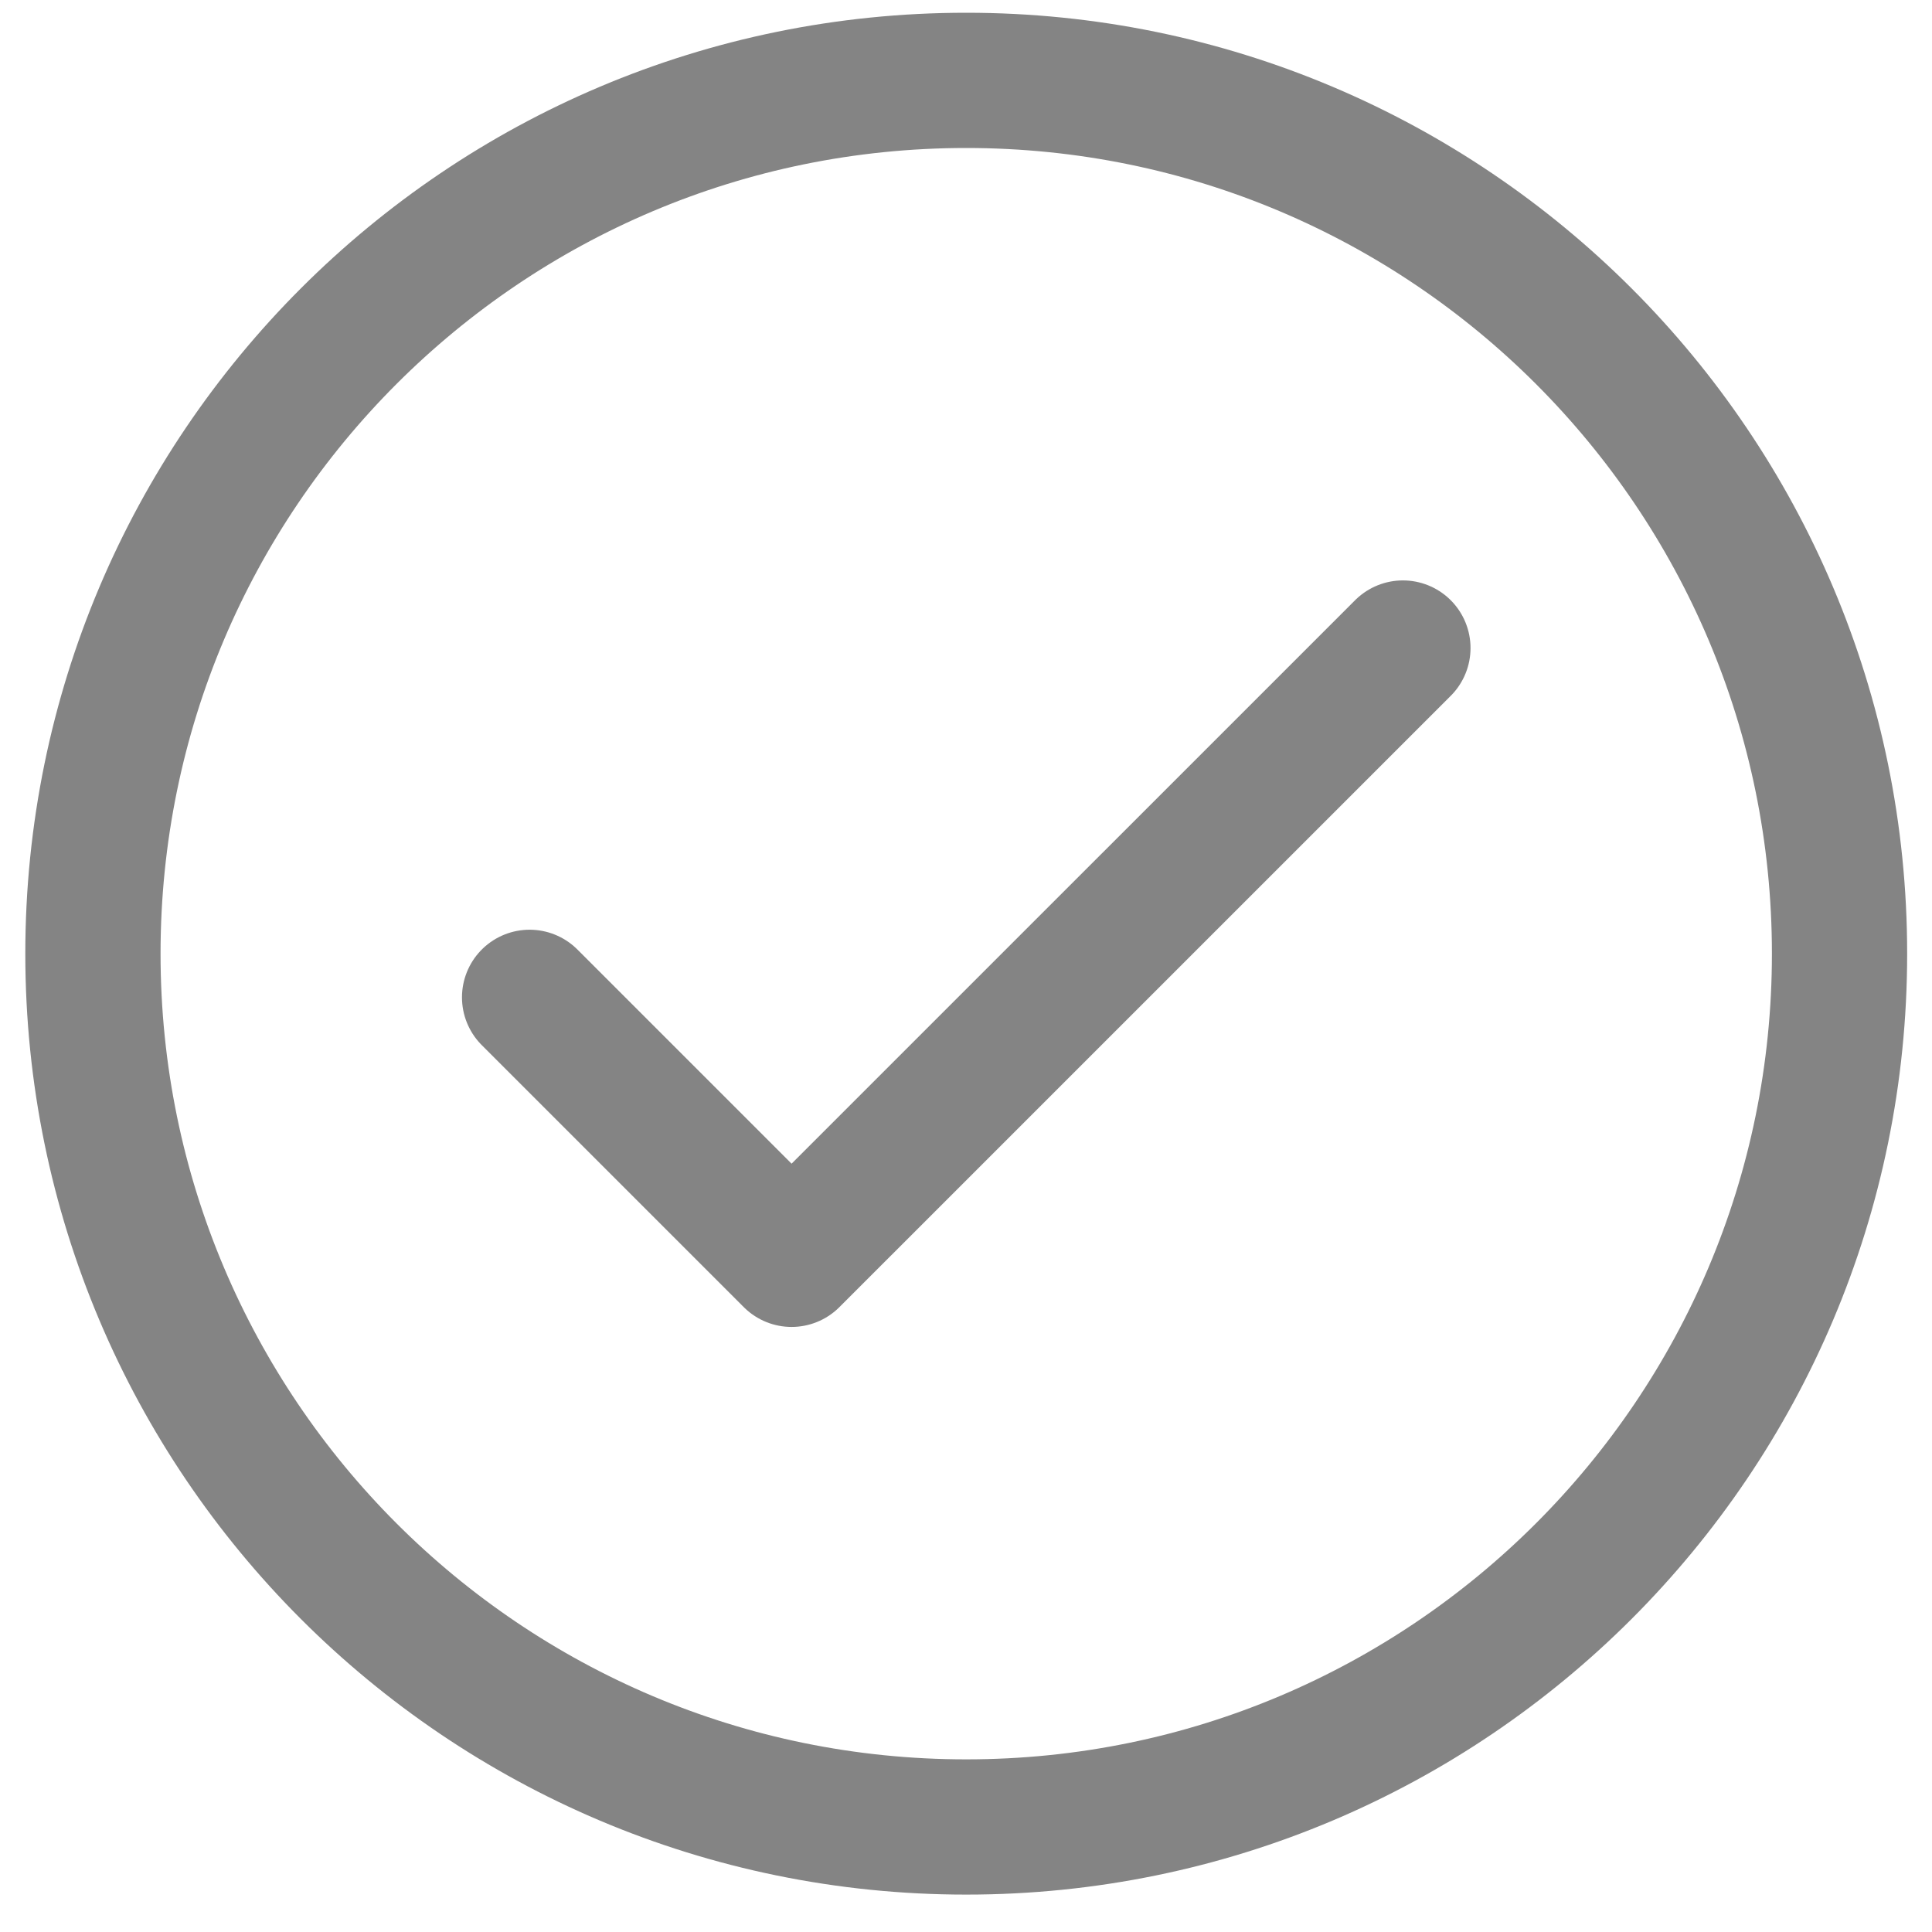 <svg width="50" height="50" viewBox="0 0 50 50" fill="none" xmlns="http://www.w3.org/2000/svg">
<path d="M13.706 25.811L20.486 32.591L36.307 16.771" stroke="#848484" stroke-width="3.5" stroke-linecap="round" stroke-linejoin="round"/>
<path d="M25.006 47.282C37.488 47.282 47.607 37.163 47.607 24.681C47.607 12.199 37.488 2.08 25.006 2.08C12.524 2.08 2.405 12.199 2.405 24.681C2.405 37.163 12.524 47.282 25.006 47.282Z" stroke="#848484" stroke-width="3.5" stroke-linecap="round" stroke-linejoin="round"/>
</svg>
